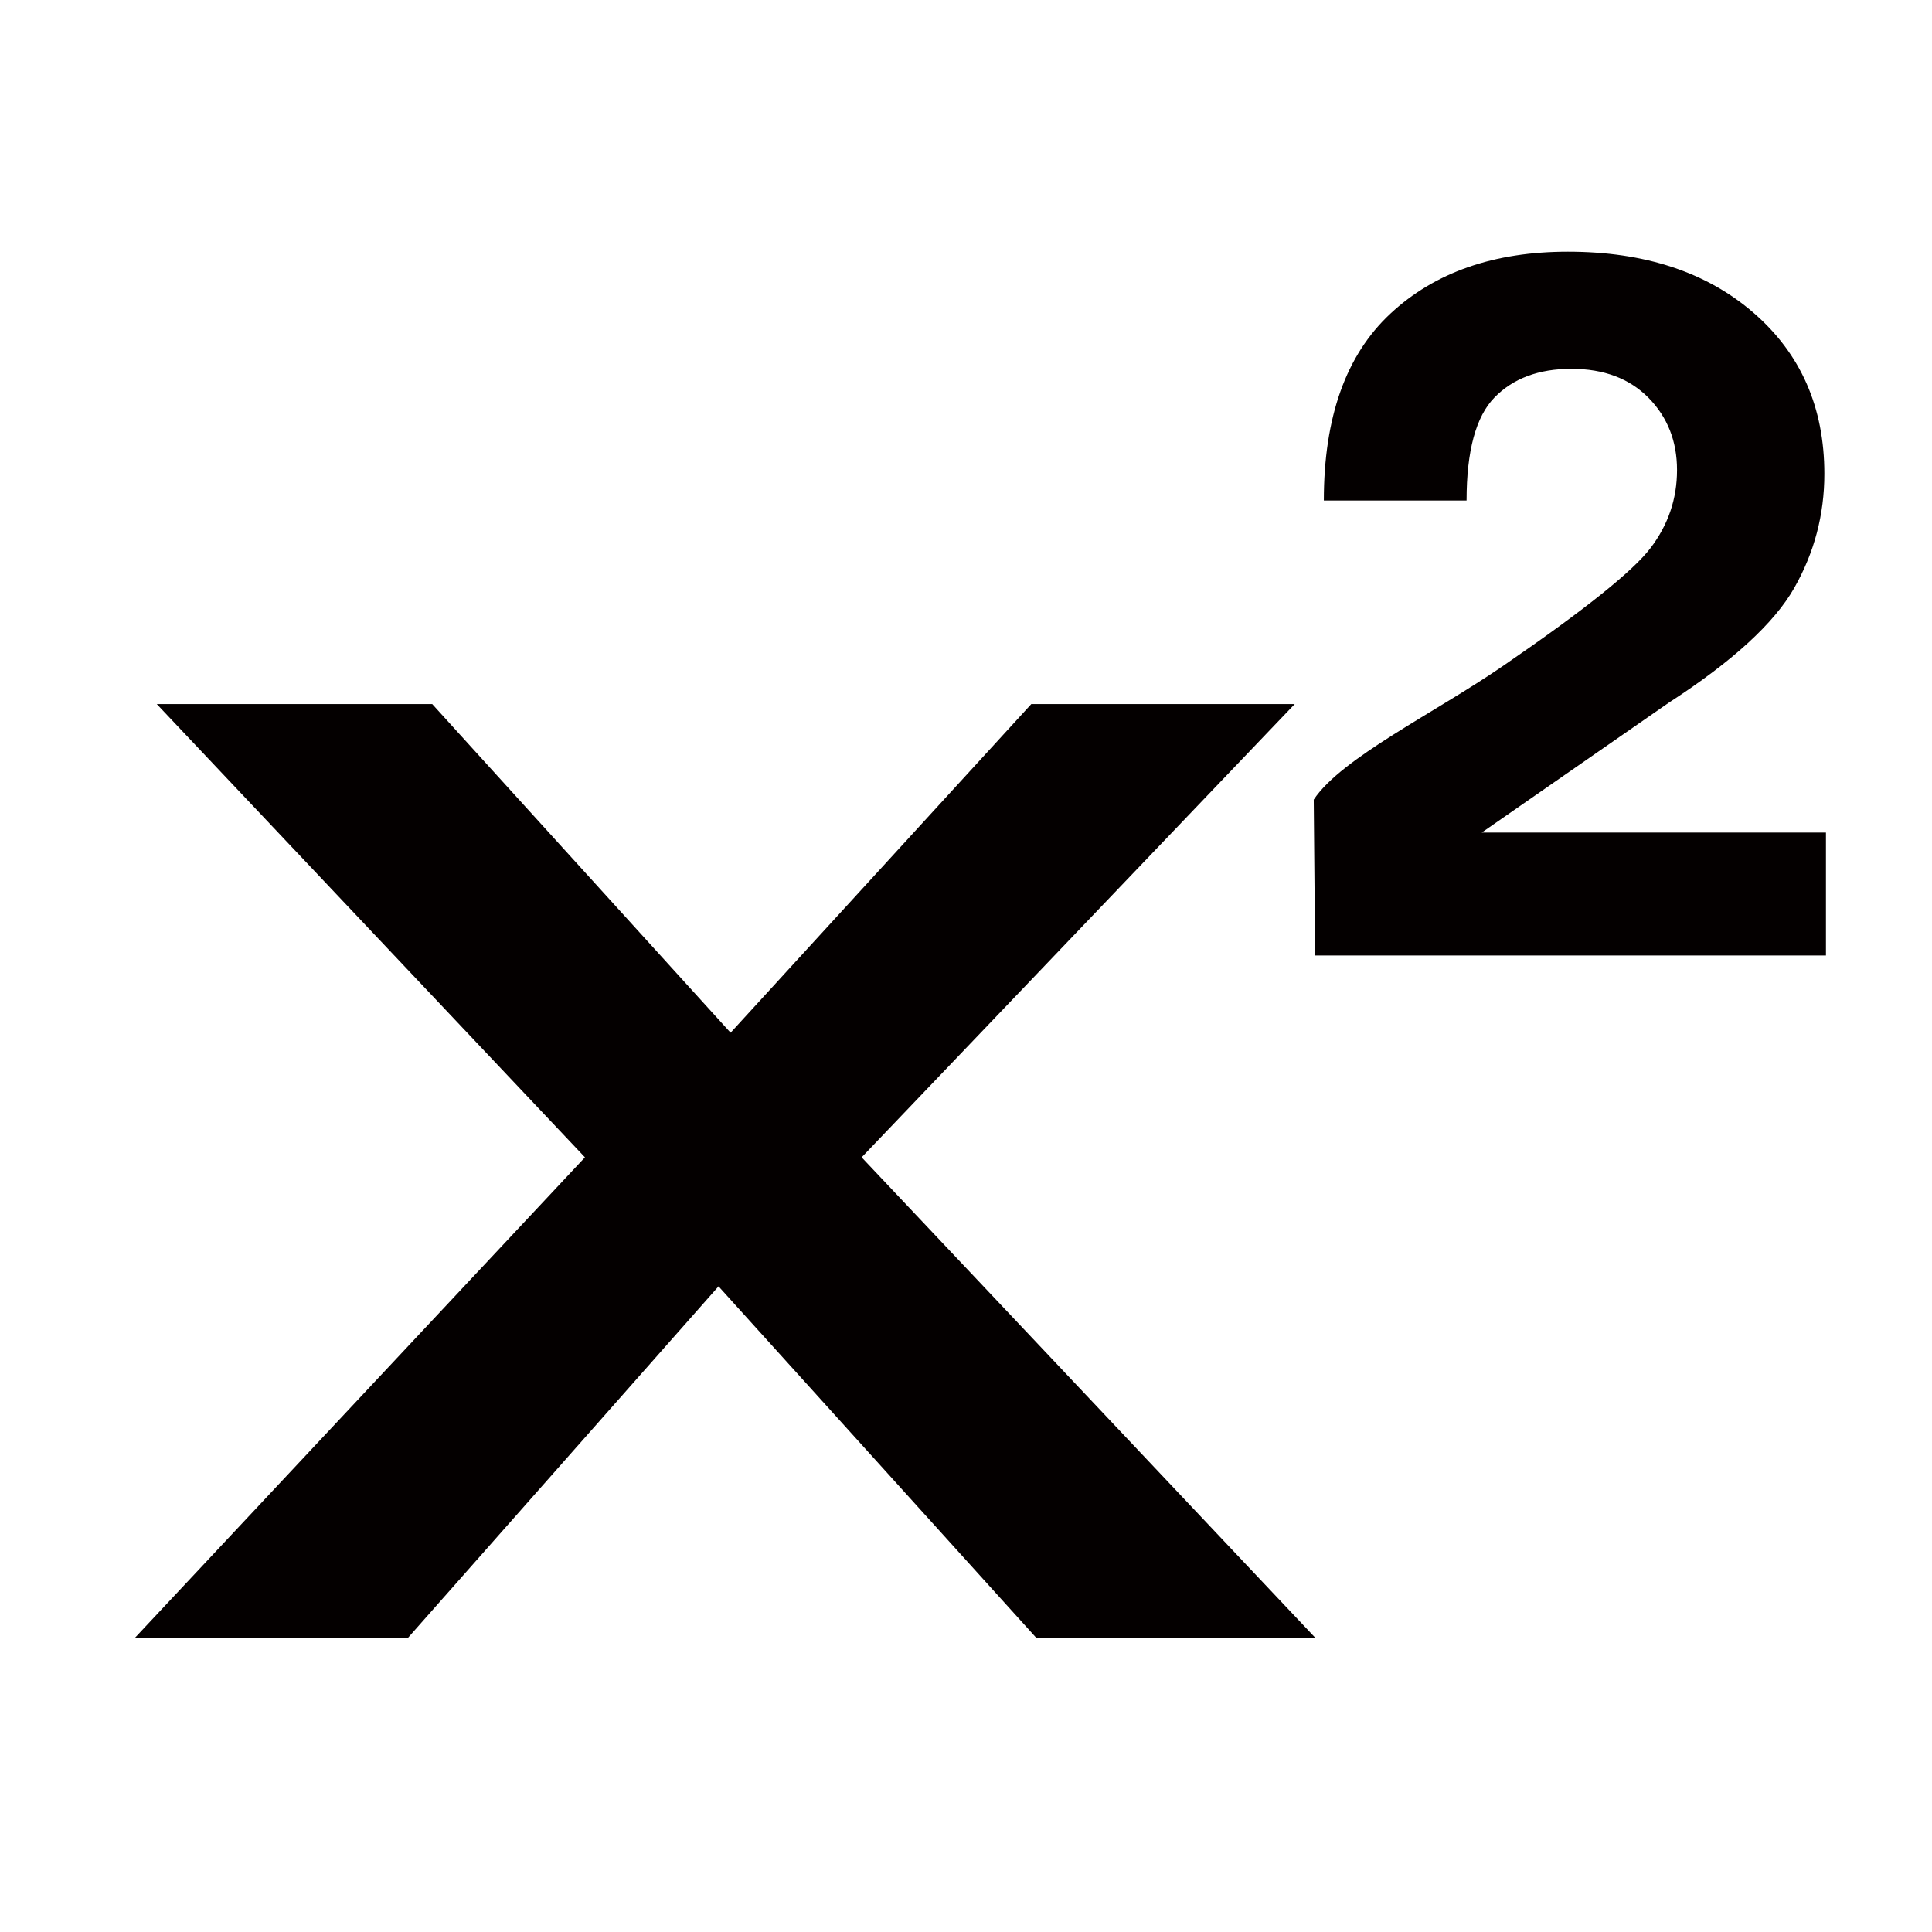 <?xml version="1.0" encoding="utf-8"?>
<!-- Generator: Adobe Illustrator 17.0.0, SVG Export Plug-In . SVG Version: 6.00 Build 0)  -->
<!DOCTYPE svg PUBLIC "-//W3C//DTD SVG 1.1//EN" "http://www.w3.org/Graphics/SVG/1.1/DTD/svg11.dtd">
<svg version="1.1" id="图层_1" xmlns="http://www.w3.org/2000/svg" xmlns:xlink="http://www.w3.org/1999/xlink" x="0px" y="0px"
	 width="28.35px" height="28.35px" viewBox="0 0 28.35 28.35" enable-background="new 0 0 28.35 28.35" xml:space="preserve">
<g>
	<g transform="matrix(0.035, 0, 0, 0.033, 0, 0)">
		<path fill="#040000" d="M361.251,514.624L551.374,728.19H434.382L301.246,571.996L171.128,728.19H56.648l188.594-213.565
			L65.729,313.081h115.489l125.086,146.123l126.06-146.122h110.45L361.251,514.624z M621.209,370.218l78.361-57.695
			c26.722-18.362,44.279-35.395,52.694-51.116c8.408-15.712,12.607-32.597,12.607-50.689c0-29.556-9.881-53.412-29.619-71.563
			c-19.754-18.162-45.727-27.234-77.901-27.234c-31.024,0-55.838,9.188-74.418,27.548c-18.619,18.371-27.911,46.056-27.911,83.085
			h59.842c0-22.093,3.919-37.367,11.738-45.838c7.82-8.473,18.535-12.71,32.183-12.71c13.629,0,24.398,4.311,32.388,12.919
			c7.957,8.6,11.926,19.294,11.926,32.076c0,12.76-3.681,24.307-11.075,34.644c-7.395,10.338-27.94,27.774-61.656,52.312
			c-28.844,21.092-67.875,40.961-79.579,59.613l0.587,69.311h214.163v-54.664C765.538,370.218,621.209,370.218,621.209,370.218z"/>
	</g>
</g>
</svg>
